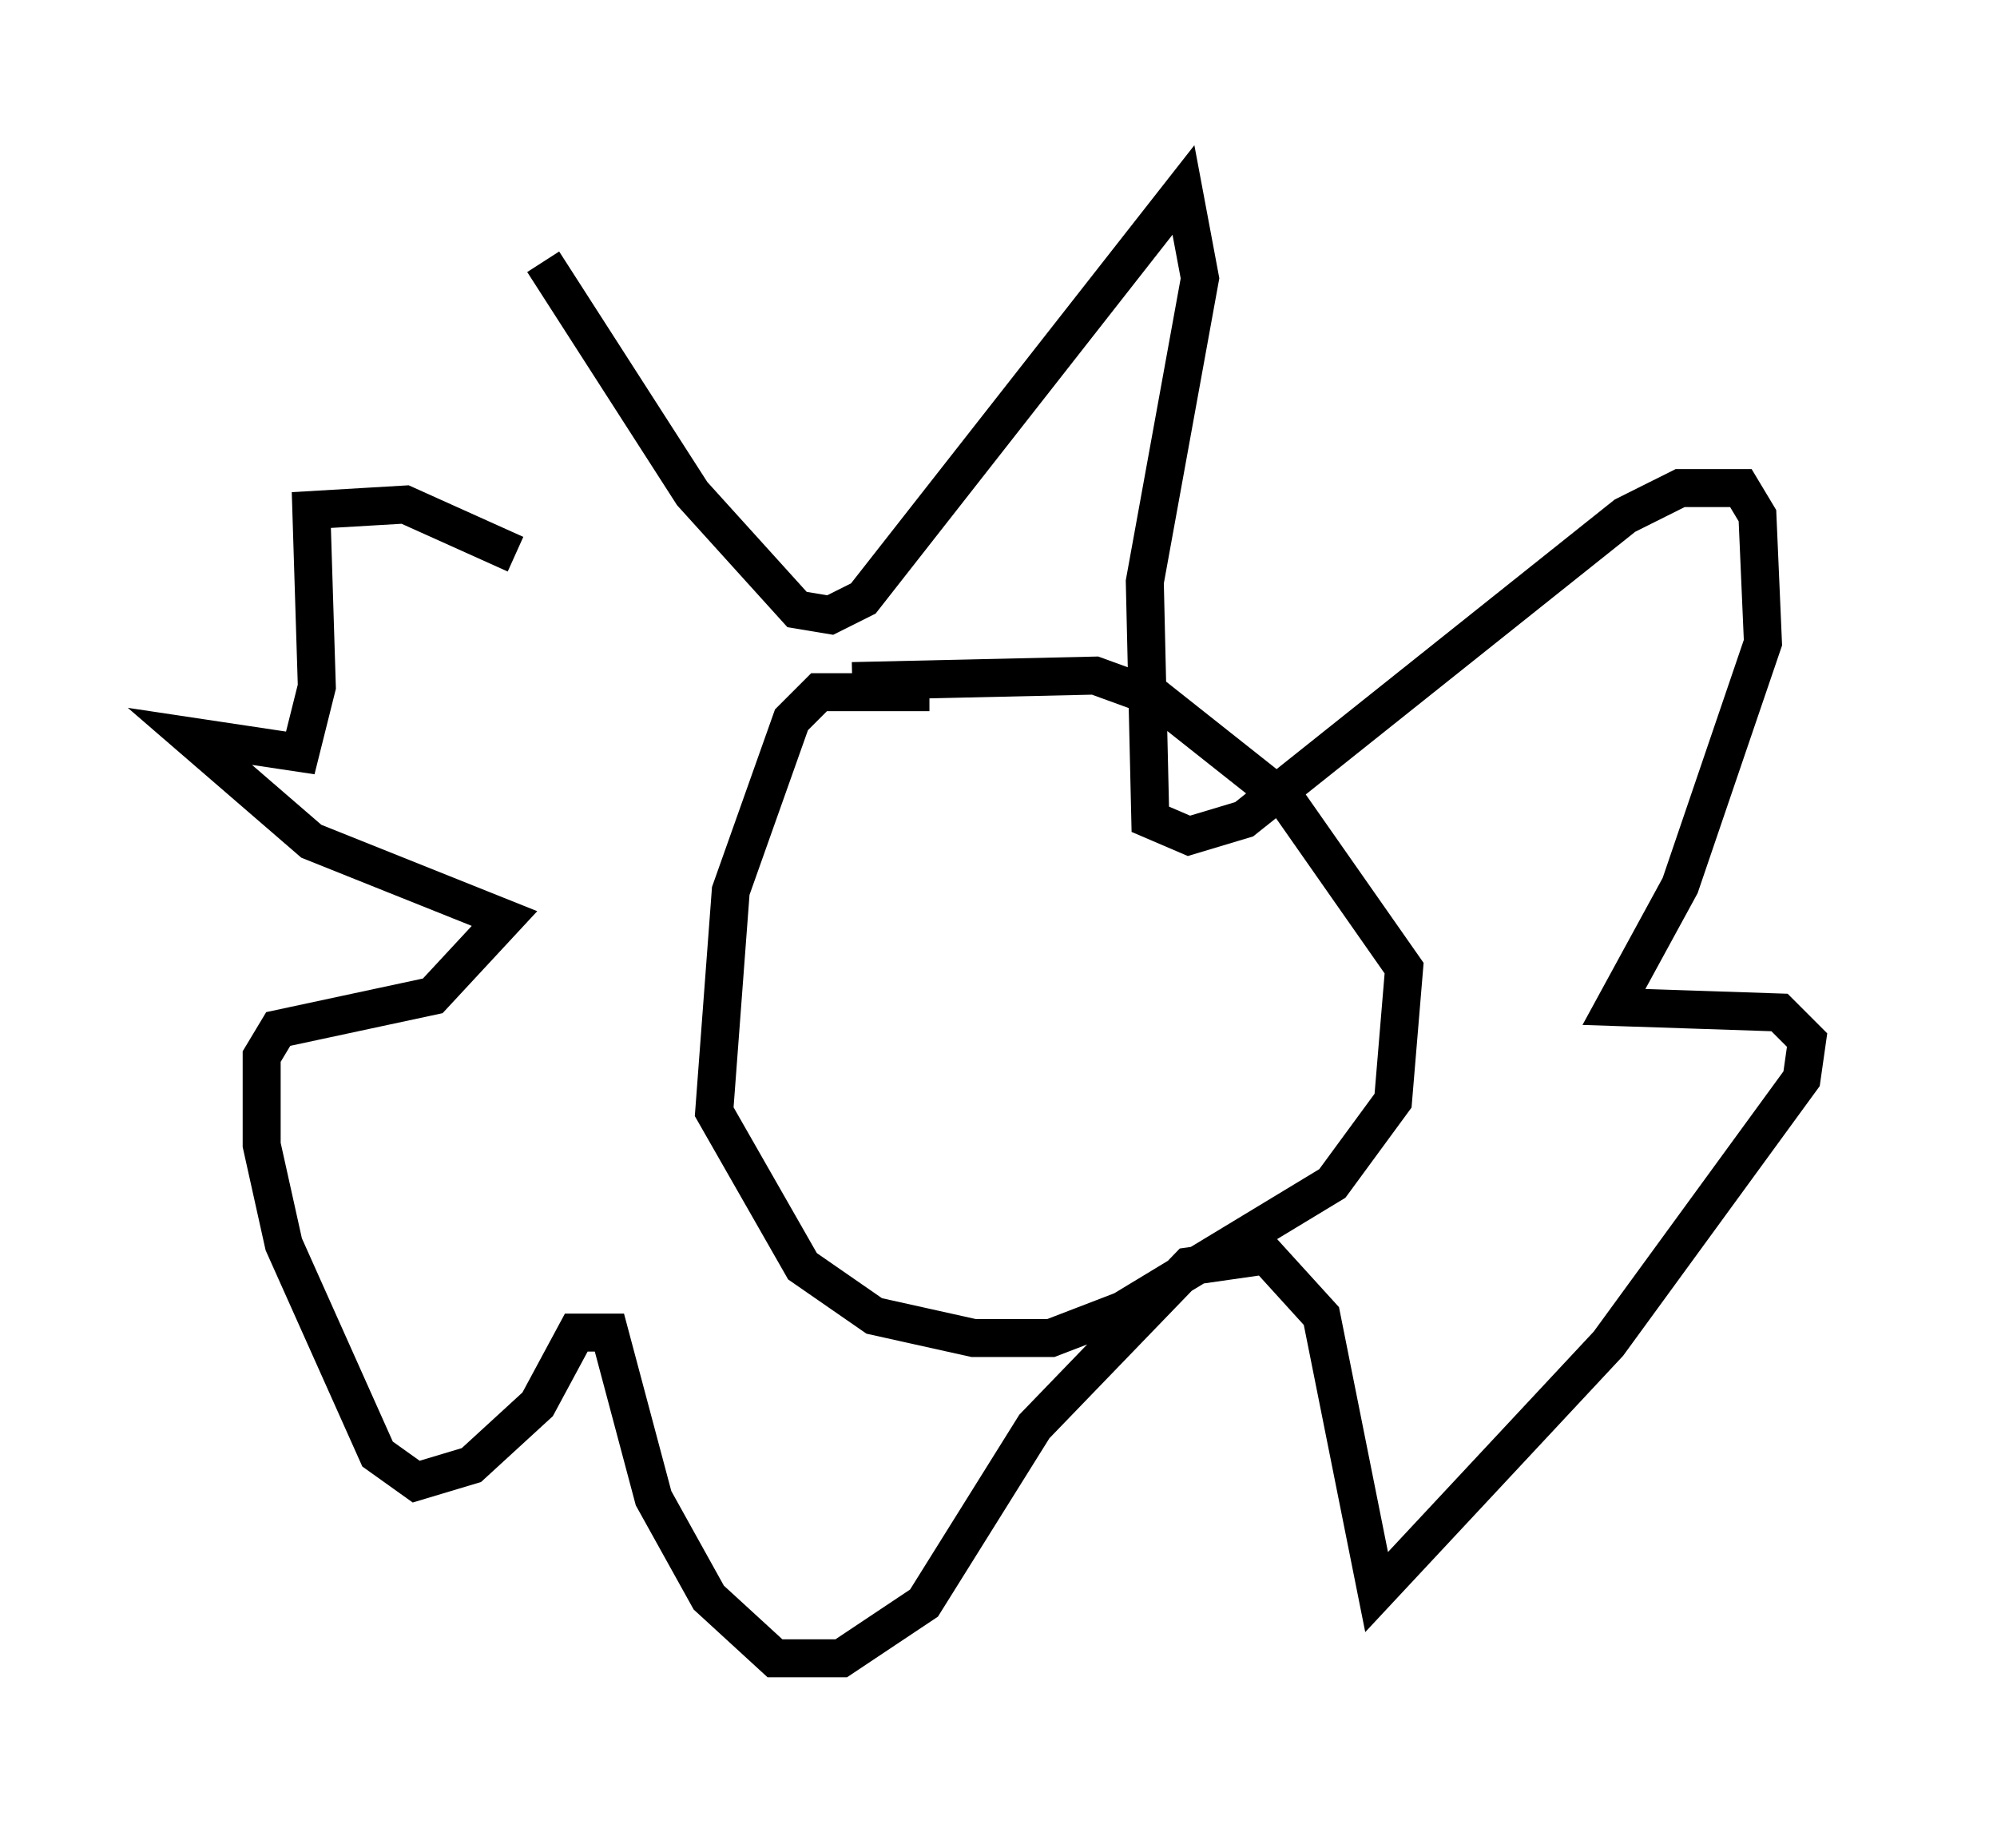 <?xml version="1.0" encoding="utf-8" ?>
<svg baseProfile="full" height="48.637" version="1.1" width="52.559" xmlns="http://www.w3.org/2000/svg" xmlns:ev="http://www.w3.org/2001/xml-events" xmlns:xlink="http://www.w3.org/1999/xlink"><defs /><rect fill="white" height="48.637" width="52.559" x="0" y="0" /><path d="M14.296, 16.039 m0.0, -9.151 l3.922, 6.101 2.76, 3.05 l0.872, 0.145 0.872, -0.436 l8.425, -10.749 0.436, 2.324 l-1.453, 7.989 0.145, 6.246 l1.017, 0.436 1.453, -0.436 l10.022, -7.989 1.453, -0.726 l1.598, 0.0 0.436, 0.726 l0.145, 3.341 -2.179, 6.391 l-1.743, 3.196 4.358, 0.145 l0.726, 0.726 -0.145, 1.017 l-5.084, 6.972 -6.101, 6.536 l-1.453, -7.263 -1.453, -1.598 l-2.034, 0.291 -4.067, 4.212 l-2.905, 4.648 -2.179, 1.453 l-1.743, 0.0 -1.743, -1.598 l-1.453, -2.615 -1.162, -4.358 l-0.872, 0.0 -1.017, 1.888 l-1.743, 1.598 -1.453, 0.436 l-1.017, -0.726 -2.469, -5.52 l-0.581, -2.615 0.0, -2.324 l0.436, -0.726 4.067, -0.872 l1.888, -2.034 -5.084, -2.034 l-3.196, -2.76 2.905, 0.436 l0.436, -1.743 -0.145, -4.648 l2.469, -0.145 2.905, 1.307 m10.894, 3.631 l-2.905, 0.0 -0.726, 0.726 l-1.598, 4.503 -0.436, 5.81 l2.324, 4.067 1.888, 1.307 l2.615, 0.581 2.034, 0.0 l1.888, -0.726 5.52, -3.341 l1.598, -2.179 0.291, -3.486 l-3.05, -4.358 -3.486, -2.76 l-1.598, -0.581 -6.391, 0.145 " fill="none" stroke="black" stroke-width="1" /></svg>